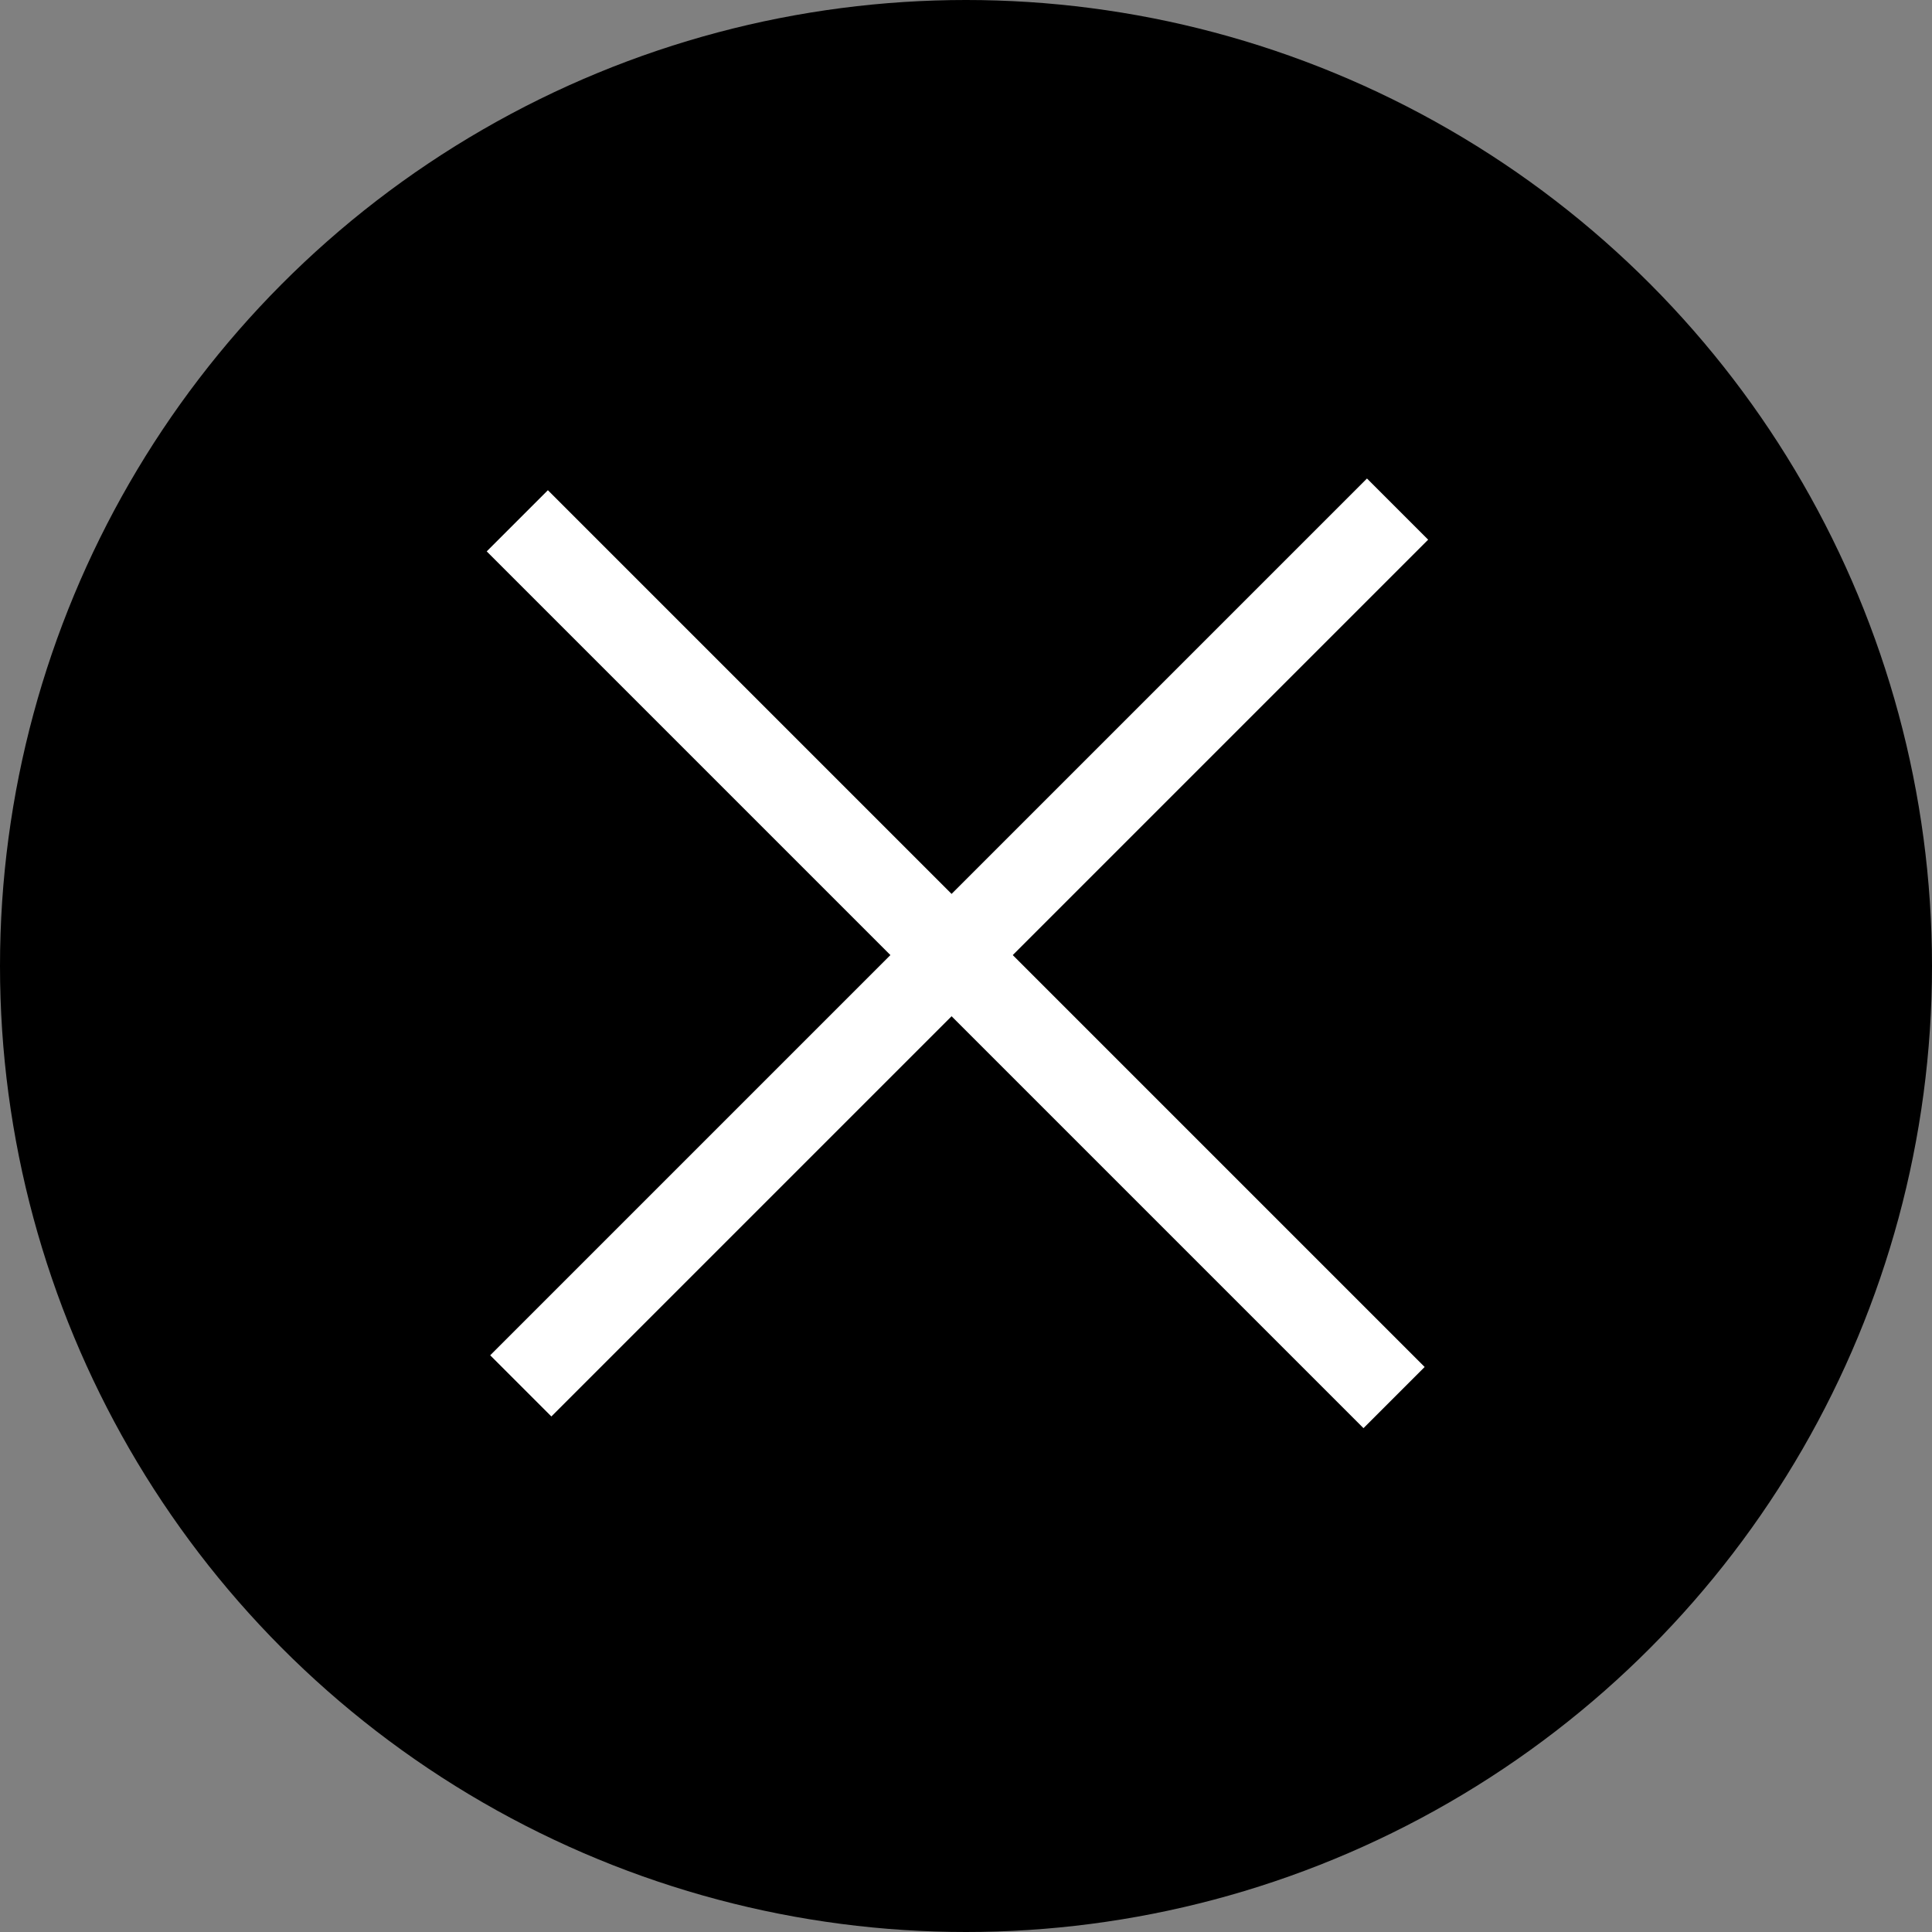 <svg width="67" height="67" viewBox="0 0 67 67" fill="none" xmlns="http://www.w3.org/2000/svg">
<rect x="0" y="0" width="67" height="67" fill="#808080" stroke="none"/>
<circle cx="33.5" cy="33.5" r="33.5" fill="black"/>
<rect x="17" y="47" width="43" height="3" transform="rotate(-45 17 47)" fill="white"/>
<rect x="19" y="17" width="43" height="3" transform="rotate(45 19 17)" fill="white"/>
</svg>
